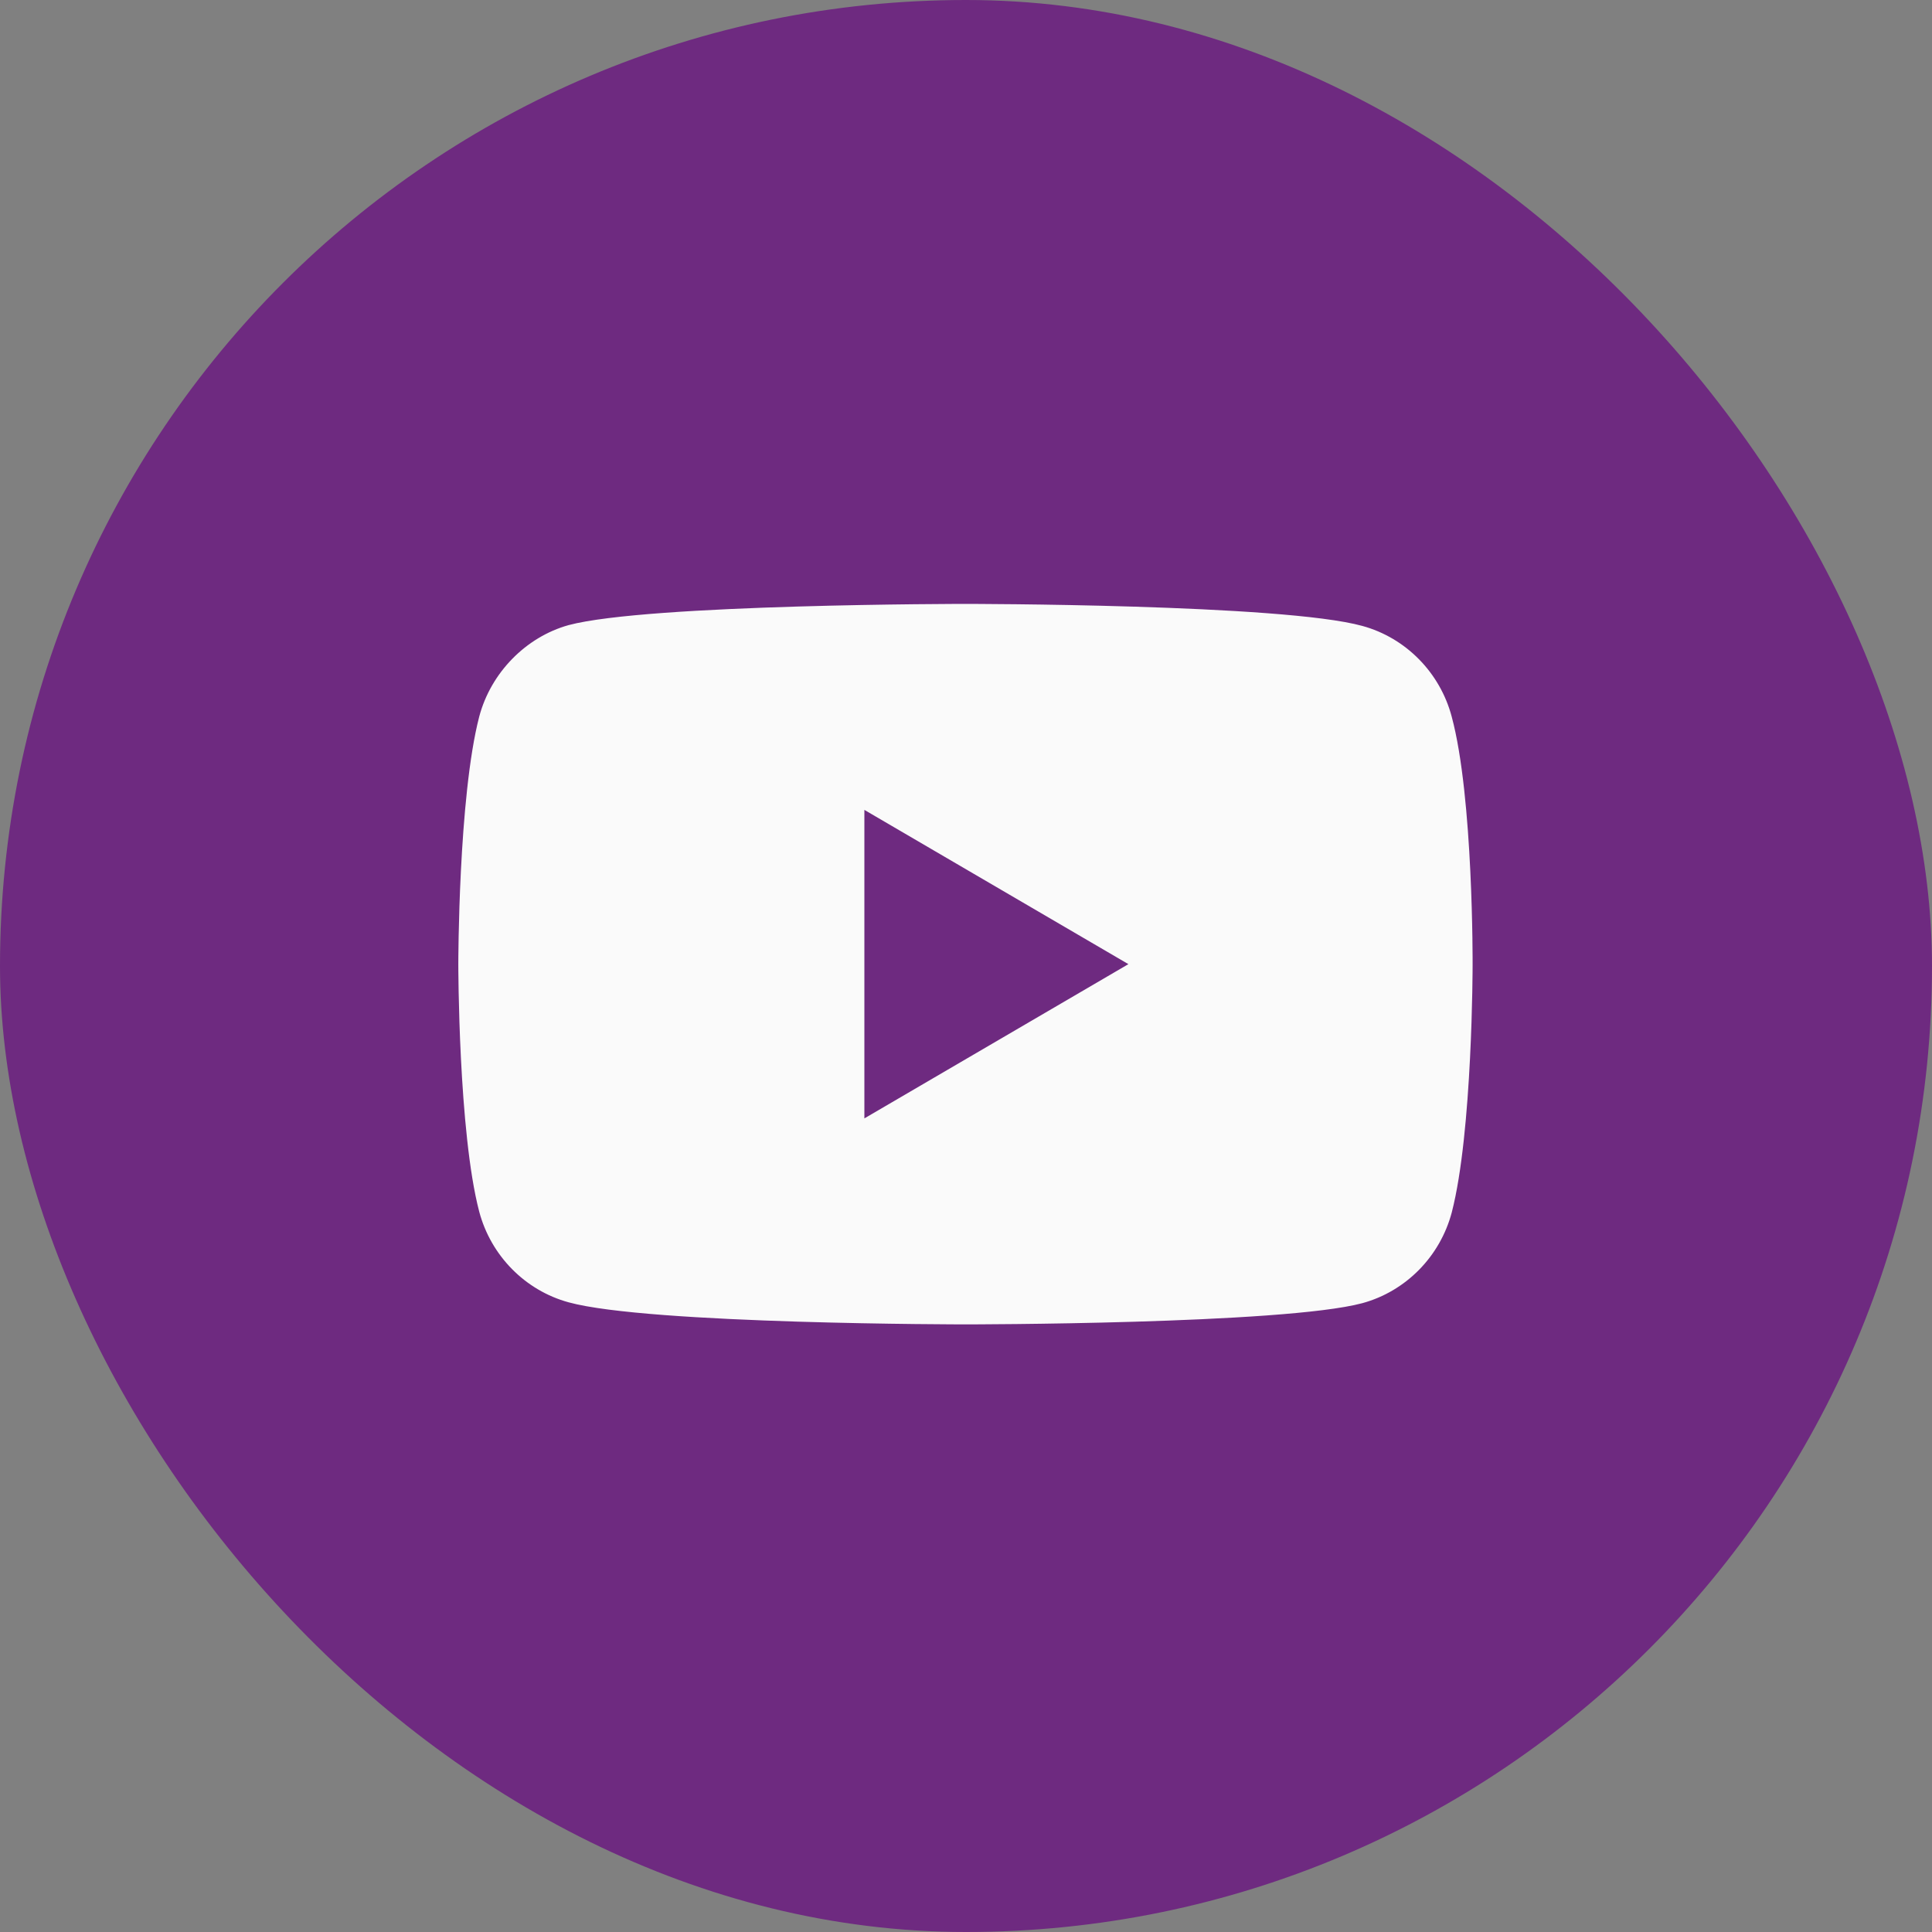<svg width="50" height="50" viewBox="0 0 50 50" fill="none" xmlns="http://www.w3.org/2000/svg">
<rect x="0" y="0" width="50" height="50" fill="#808080" stroke="none"/>
<rect width="50" height="50" rx="25" fill="#6E2A80"/>
<path d="M37.57 18.547C37.268 17.406 36.381 16.506 35.257 16.199C33.203 15.629 24.986 15.629 24.986 15.629C24.986 15.629 16.77 15.629 14.715 16.178C13.613 16.485 12.704 17.406 12.402 18.547C11.861 20.631 11.861 24.952 11.861 24.952C11.861 24.952 11.861 29.295 12.402 31.357C12.705 32.498 13.591 33.397 14.716 33.704C16.791 34.275 24.986 34.275 24.986 34.275C24.986 34.275 33.203 34.275 35.257 33.726C36.382 33.419 37.268 32.52 37.571 31.379C38.111 29.295 38.111 24.974 38.111 24.974C38.111 24.974 38.133 20.631 37.57 18.547ZM22.37 28.944V20.96L29.203 24.952L22.37 28.944Z" fill="#FAFAFA"/>
<defs>
</defs>
</svg>
